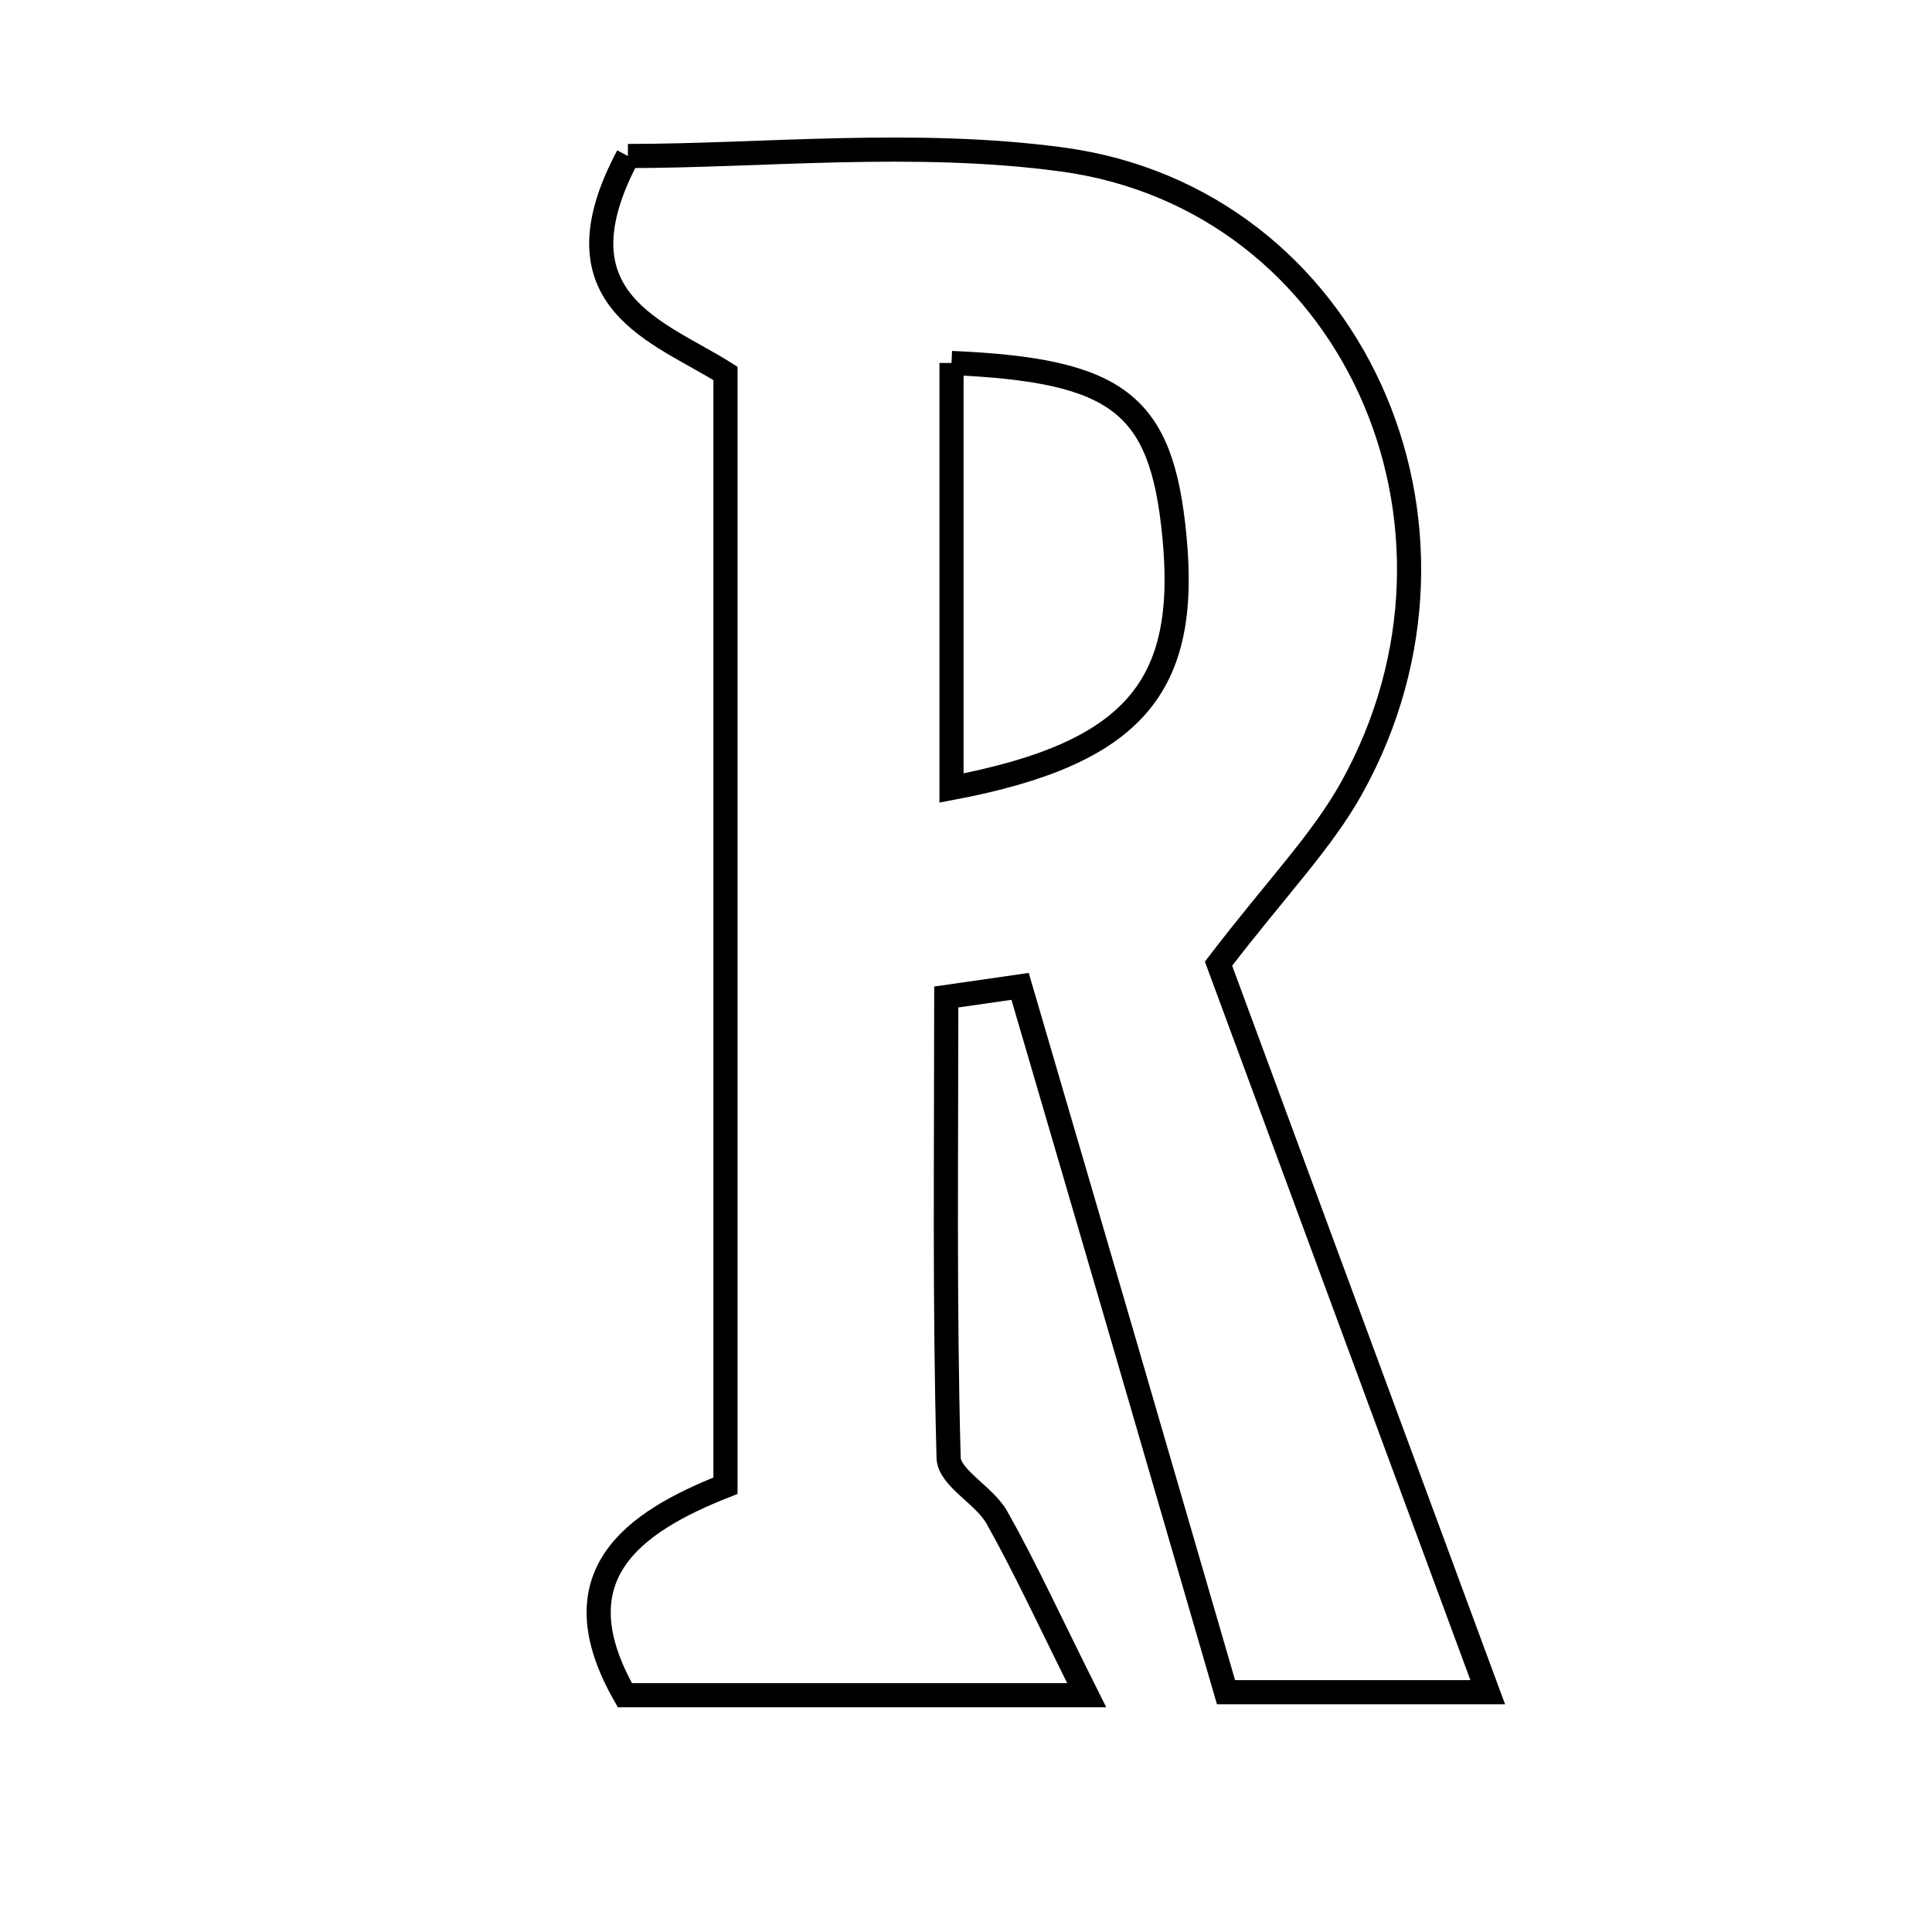 <svg xmlns="http://www.w3.org/2000/svg" viewBox="0.0 0.0 24.0 24.0" height="200px" width="200px"><path fill="none" stroke="black" stroke-width=".3" stroke-opacity="1.0"  filling="0" d="M7.8 1.938 C9.46 1.938 11.357 1.733 13.194 1.981 C16.792 2.467 18.605 6.52 16.793 9.784 C16.422 10.453 15.866 11.019 15.137 11.971 C16.178 14.787 17.296 17.813 18.481 21.021 C17.349 21.021 16.427 21.021 15.23 21.021 C14.809 19.576 14.36 18.027 13.908 16.478 C13.497 15.069 13.084 13.661 12.672 12.253 C12.367 12.297 12.061 12.341 11.755 12.385 C11.755 14.293 11.732 16.201 11.784 18.108 C11.79 18.359 12.228 18.573 12.384 18.851 C12.734 19.473 13.032 20.124 13.499 21.058 C11.241 21.058 9.534 21.058 7.762 21.058 C6.919 19.58 7.851 18.914 9.012 18.456 C9.012 13.822 9.012 9.321 9.012 4.639 C8.202 4.123 6.837 3.742 7.8 1.938"></path>
<path fill="none" stroke="black" stroke-width=".3" stroke-opacity="1.0"  filling="0" d="M11.82 4.509 C13.903 4.599 14.431 5.022 14.589 6.662 C14.769 8.52 14.101 9.358 11.82 9.789 C11.82 7.916 11.82 6.214 11.82 4.509"></path></svg>